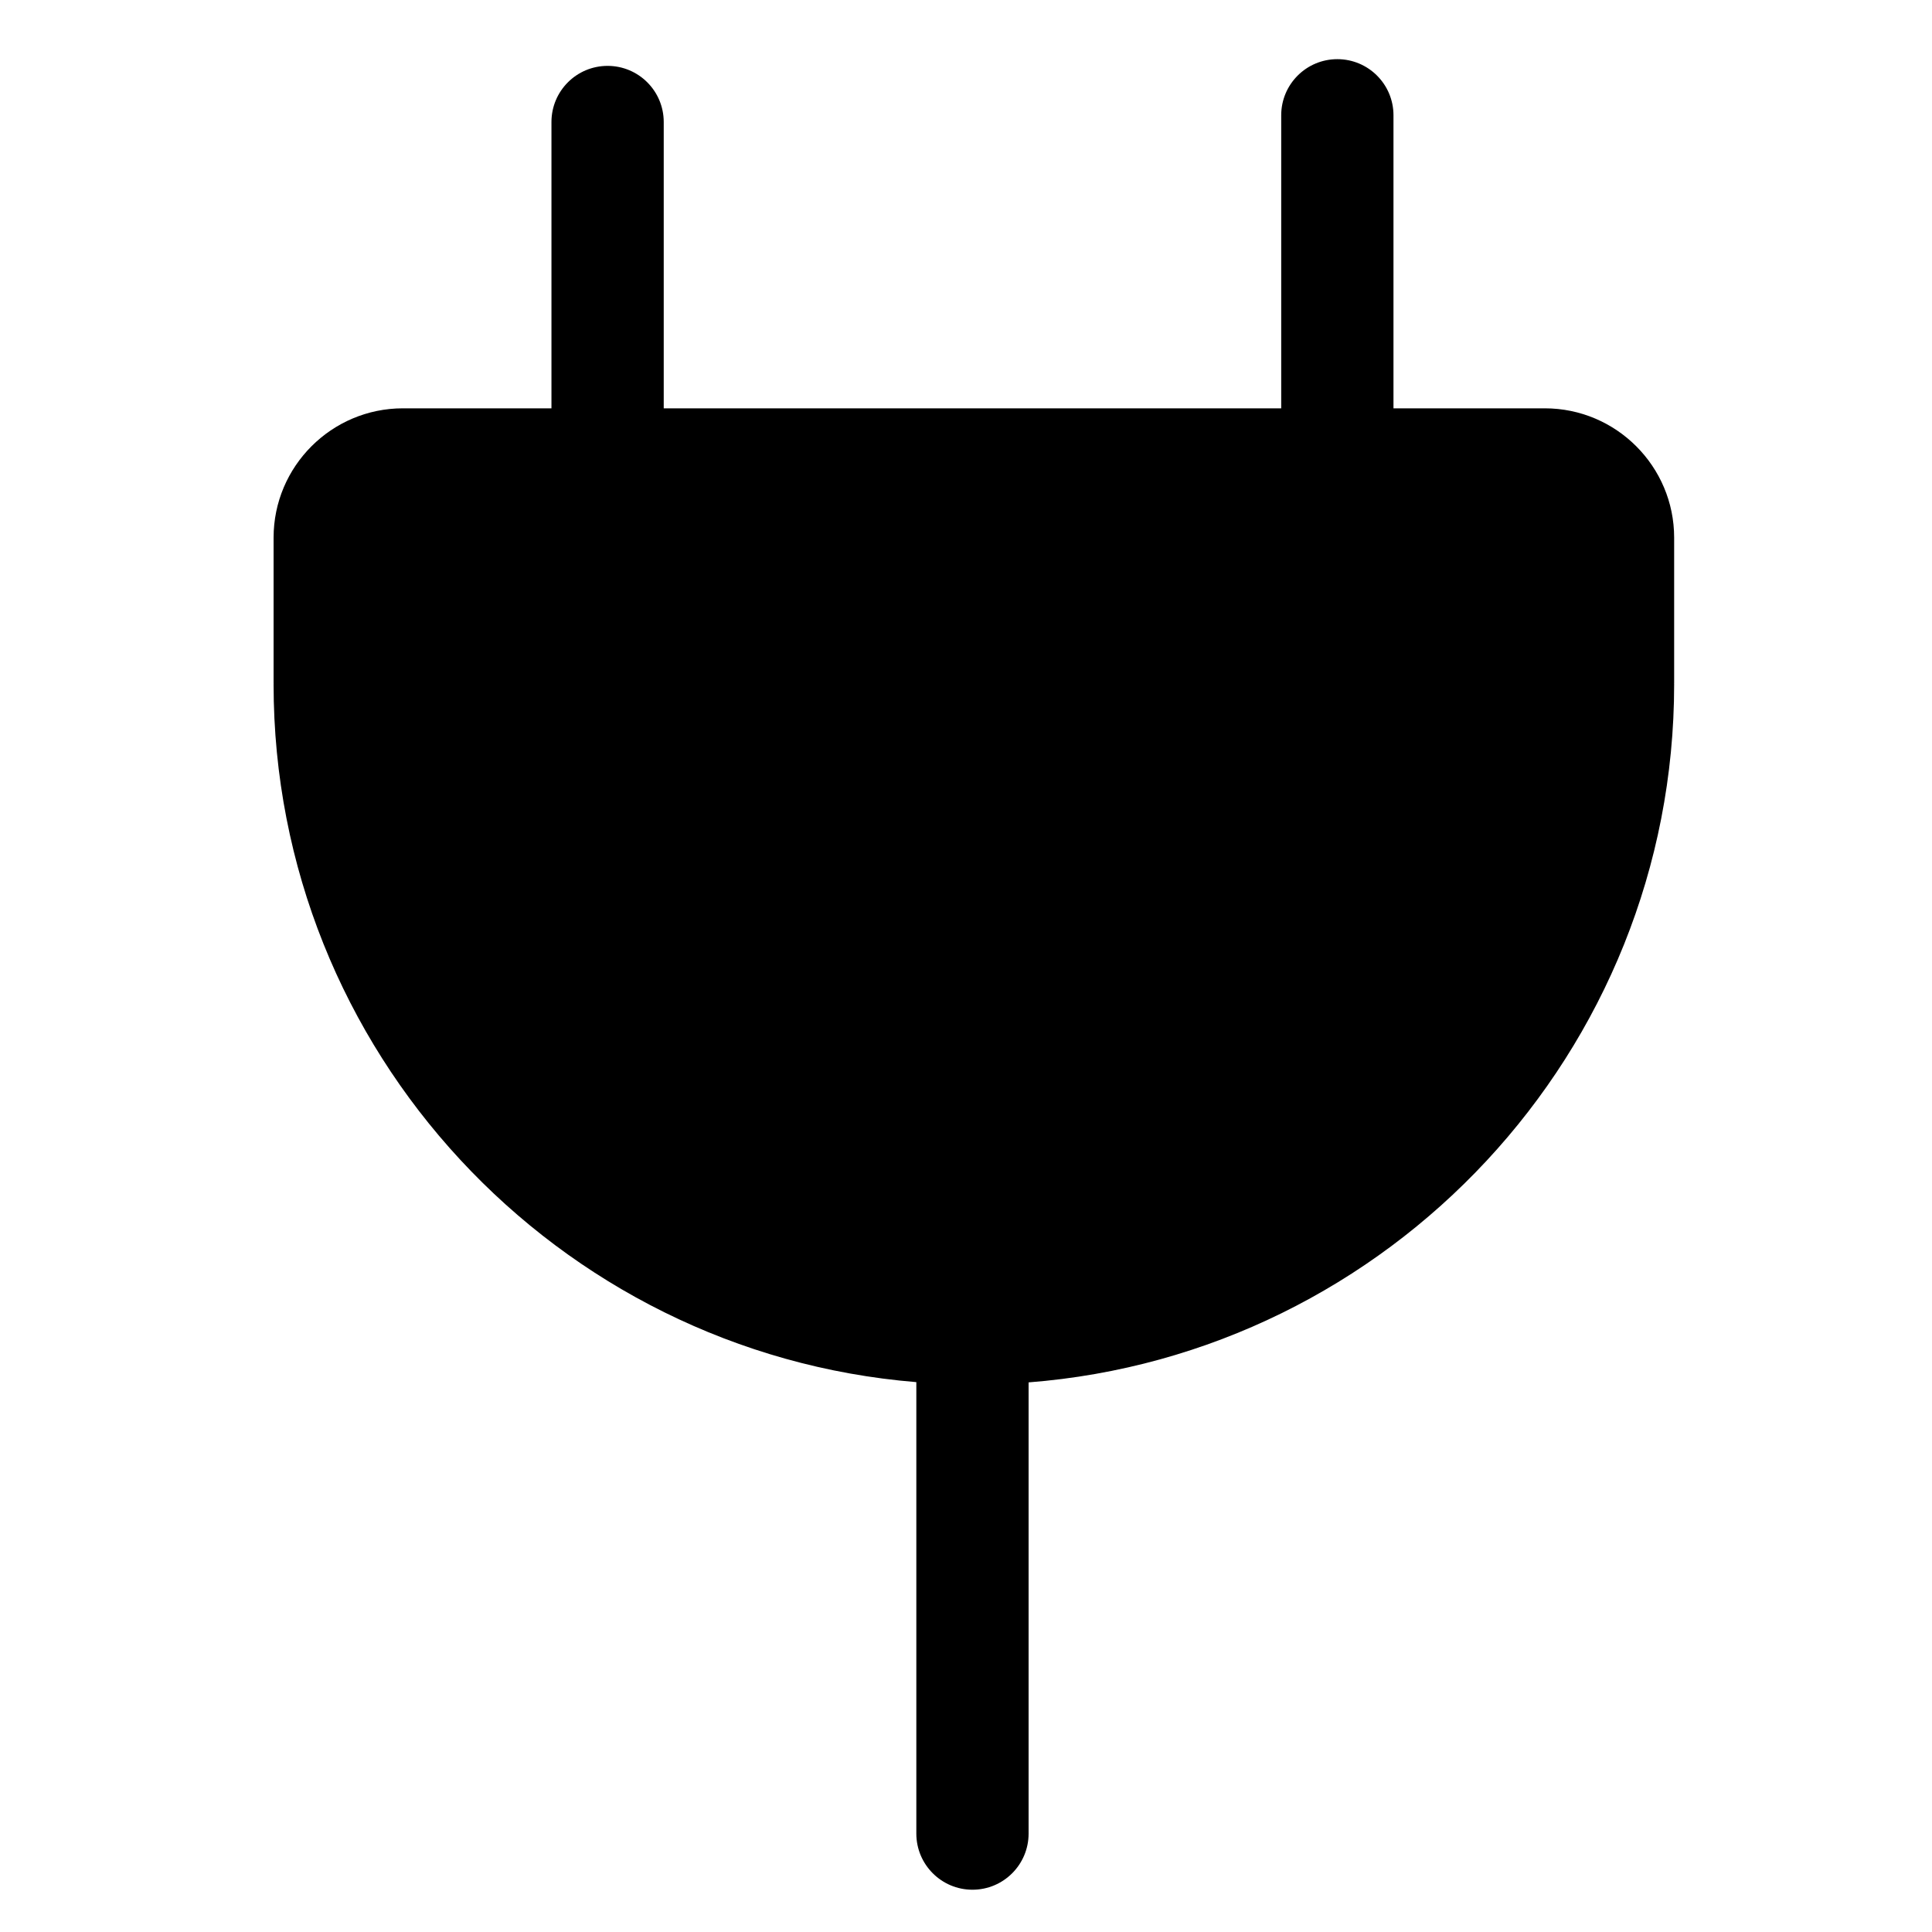<?xml version="1.0" standalone="no"?><!DOCTYPE svg PUBLIC "-//W3C//DTD SVG 1.1//EN" "http://www.w3.org/Graphics/SVG/1.1/DTD/svg11.dtd"><svg t="1557114593219" class="icon" style="" viewBox="0 0 1024 1024" version="1.1" xmlns="http://www.w3.org/2000/svg" p-id="5152" xmlns:xlink="http://www.w3.org/1999/xlink" width="200" height="200"><defs><style type="text/css"></style></defs><path d="M887.335 284.971c0-37.799-30.751-68.551-68.549-68.551l-80.214 0L738.572 61.111c0-16.433-13.323-29.753-29.754-29.753-16.431 0-29.754 13.319-29.754 29.753l0 155.308L351.788 216.419 351.788 64.671c0-16.433-13.319-29.754-29.753-29.754-16.433 0-29.754 13.319-29.754 29.754l0 151.749-78.727 0c-37.797 0-68.549 30.752-68.549 68.551l0 76.941c0 0.126 0.018 0.246 0.019 0.372-0.001 0.126-0.019 0.246-0.019 0.372 0 194.395 150.221 354.341 340.669 369.904l0 239.282c0 16.431 13.319 29.754 29.753 29.754 16.433 0 29.751-13.322 29.751-29.754L545.178 732.691c191.157-14.847 342.156-175.135 342.156-370.036 0-0.126-0.018-0.246-0.019-0.372 0.001-0.126 0.019-0.246 0.019-0.372L887.335 284.971 887.335 284.971z" p-id="5153"></path></svg>